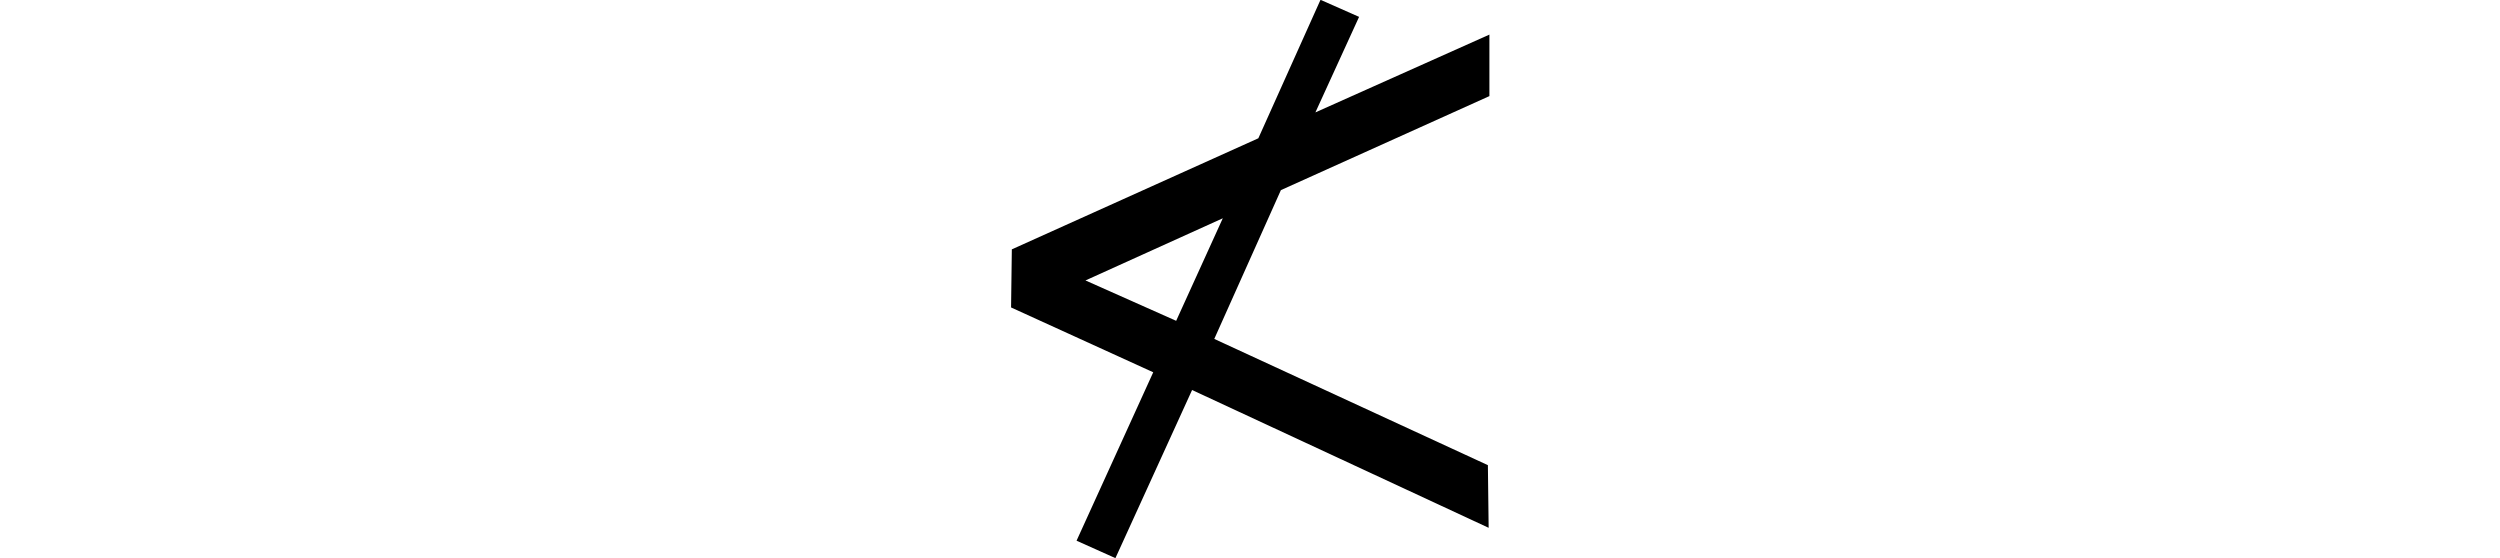 <svg xmlns="http://www.w3.org/2000/svg" xmlns:xlink="http://www.w3.org/1999/xlink" width="26.378pt" height="5.889pt" viewBox="0 0 26.378 5.889" version="1.1">
<defs>
<g>
<symbol overflow="visible" id="glyph0-0">
<path style="stroke:none;" d=""/>
</symbol>
<symbol overflow="visible" id="glyph0-1">
<path style="stroke:none;" d="M 5.711 -1.559 L 5.719 -0.898 L 2.59 -2.352 L 1.781 -0.578 L 1.371 -0.762 L 2.18 -2.539 L 0.68 -3.223 L 0.688 -3.836 L 3.289 -5.008 L 3.945 -6.469 L 4.352 -6.289 L 3.891 -5.281 L 5.727 -6.102 L 5.727 -5.453 L 3.527 -4.461 L 2.824 -2.891 Z M 2.914 -4.164 L 1.465 -3.508 L 2.422 -3.082 Z "/>
</symbol>
</g>
</defs>
<g id="surface577">
<g style="fill:rgb(0%,0%,0%);fill-opacity:1;">
  <use xlink:href="#glyph0-1" x="9.988" y="6.467"/>
</g>
</g>
</svg>
